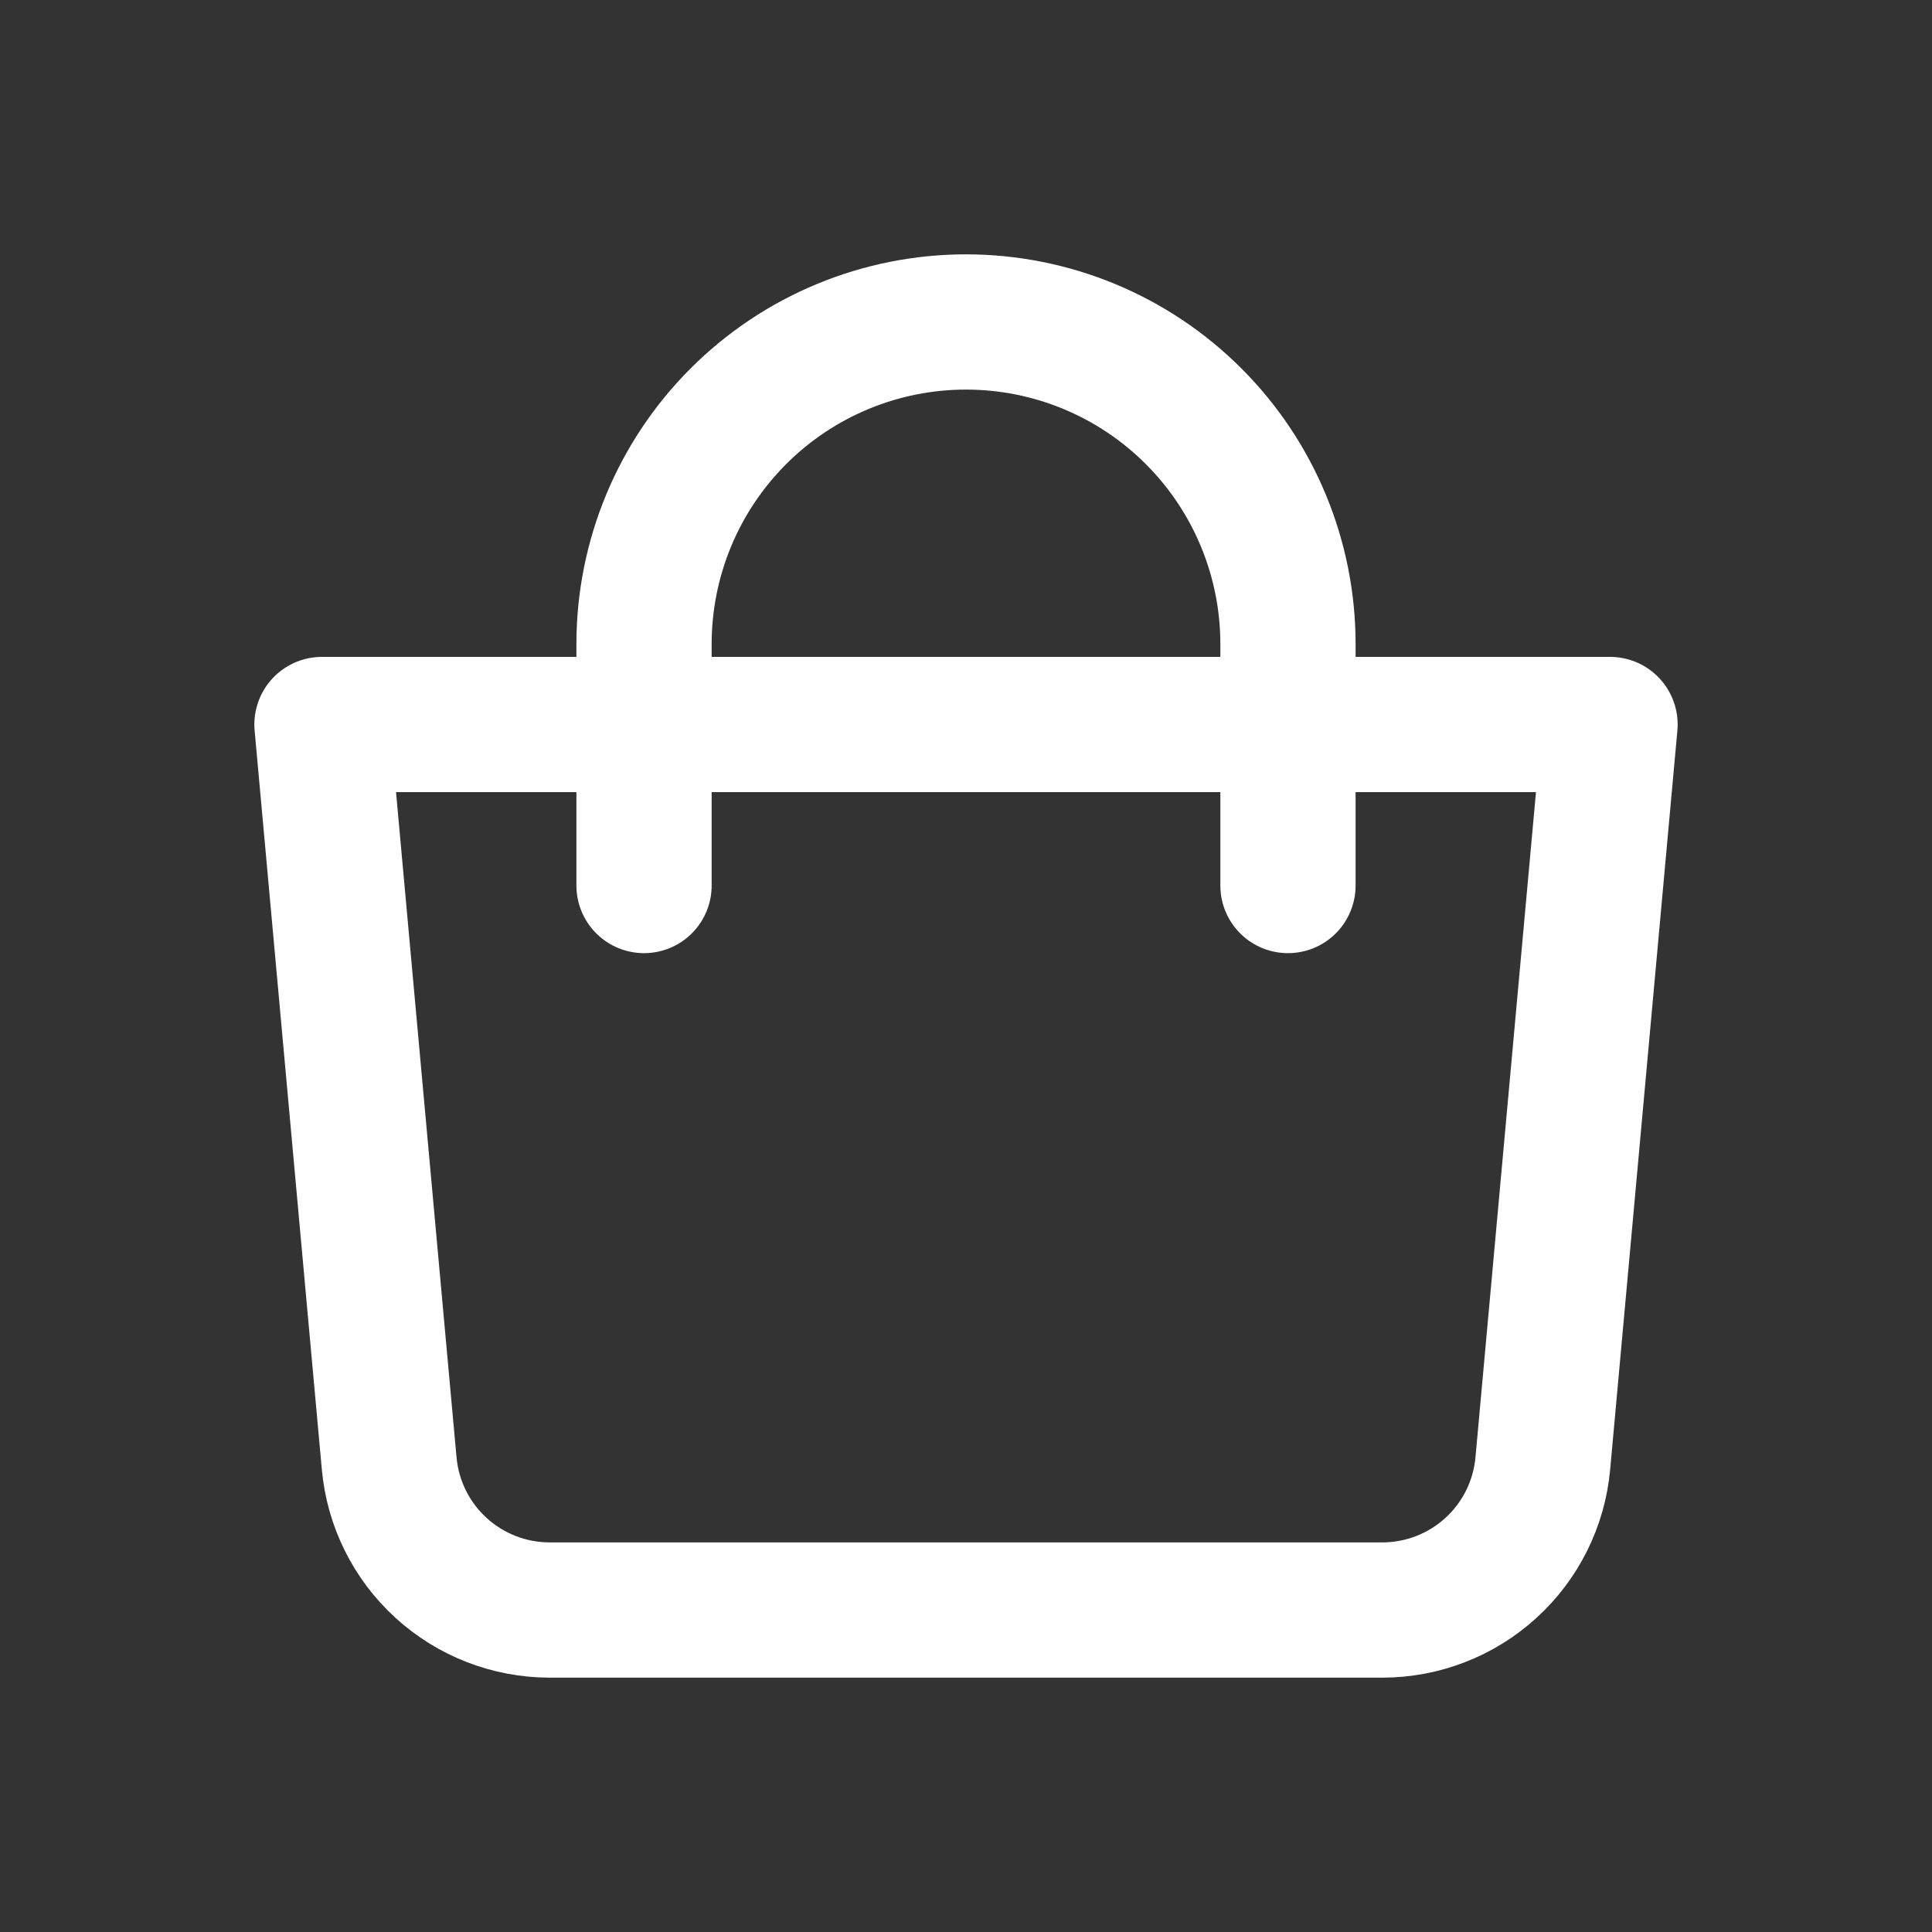 <svg width="20" height="20" viewBox="0 0 20 20" fill="none" xmlns="http://www.w3.org/2000/svg">
<rect x="0" y="0" width="20" height="20" fill="#333333" stroke="none"/>
<path d="M3.333 7.5H16.667L15.971 15.151C15.933 15.565 15.742 15.95 15.435 16.23C15.128 16.511 14.727 16.666 14.312 16.667H5.688C5.273 16.666 4.872 16.511 4.565 16.23C4.258 15.95 4.067 15.565 4.029 15.151L3.333 7.5Z" stroke="white" stroke-width="1.4" stroke-linejoin="round"/>
<path d="M6.667 9.167V6.667C6.667 5.783 7.018 4.935 7.643 4.31C8.268 3.684 9.116 3.333 10 3.333C10.884 3.333 11.732 3.684 12.357 4.31C12.982 4.935 13.333 5.783 13.333 6.667V9.167" stroke="white" stroke-width="1.4" stroke-linecap="round"/>
</svg>
